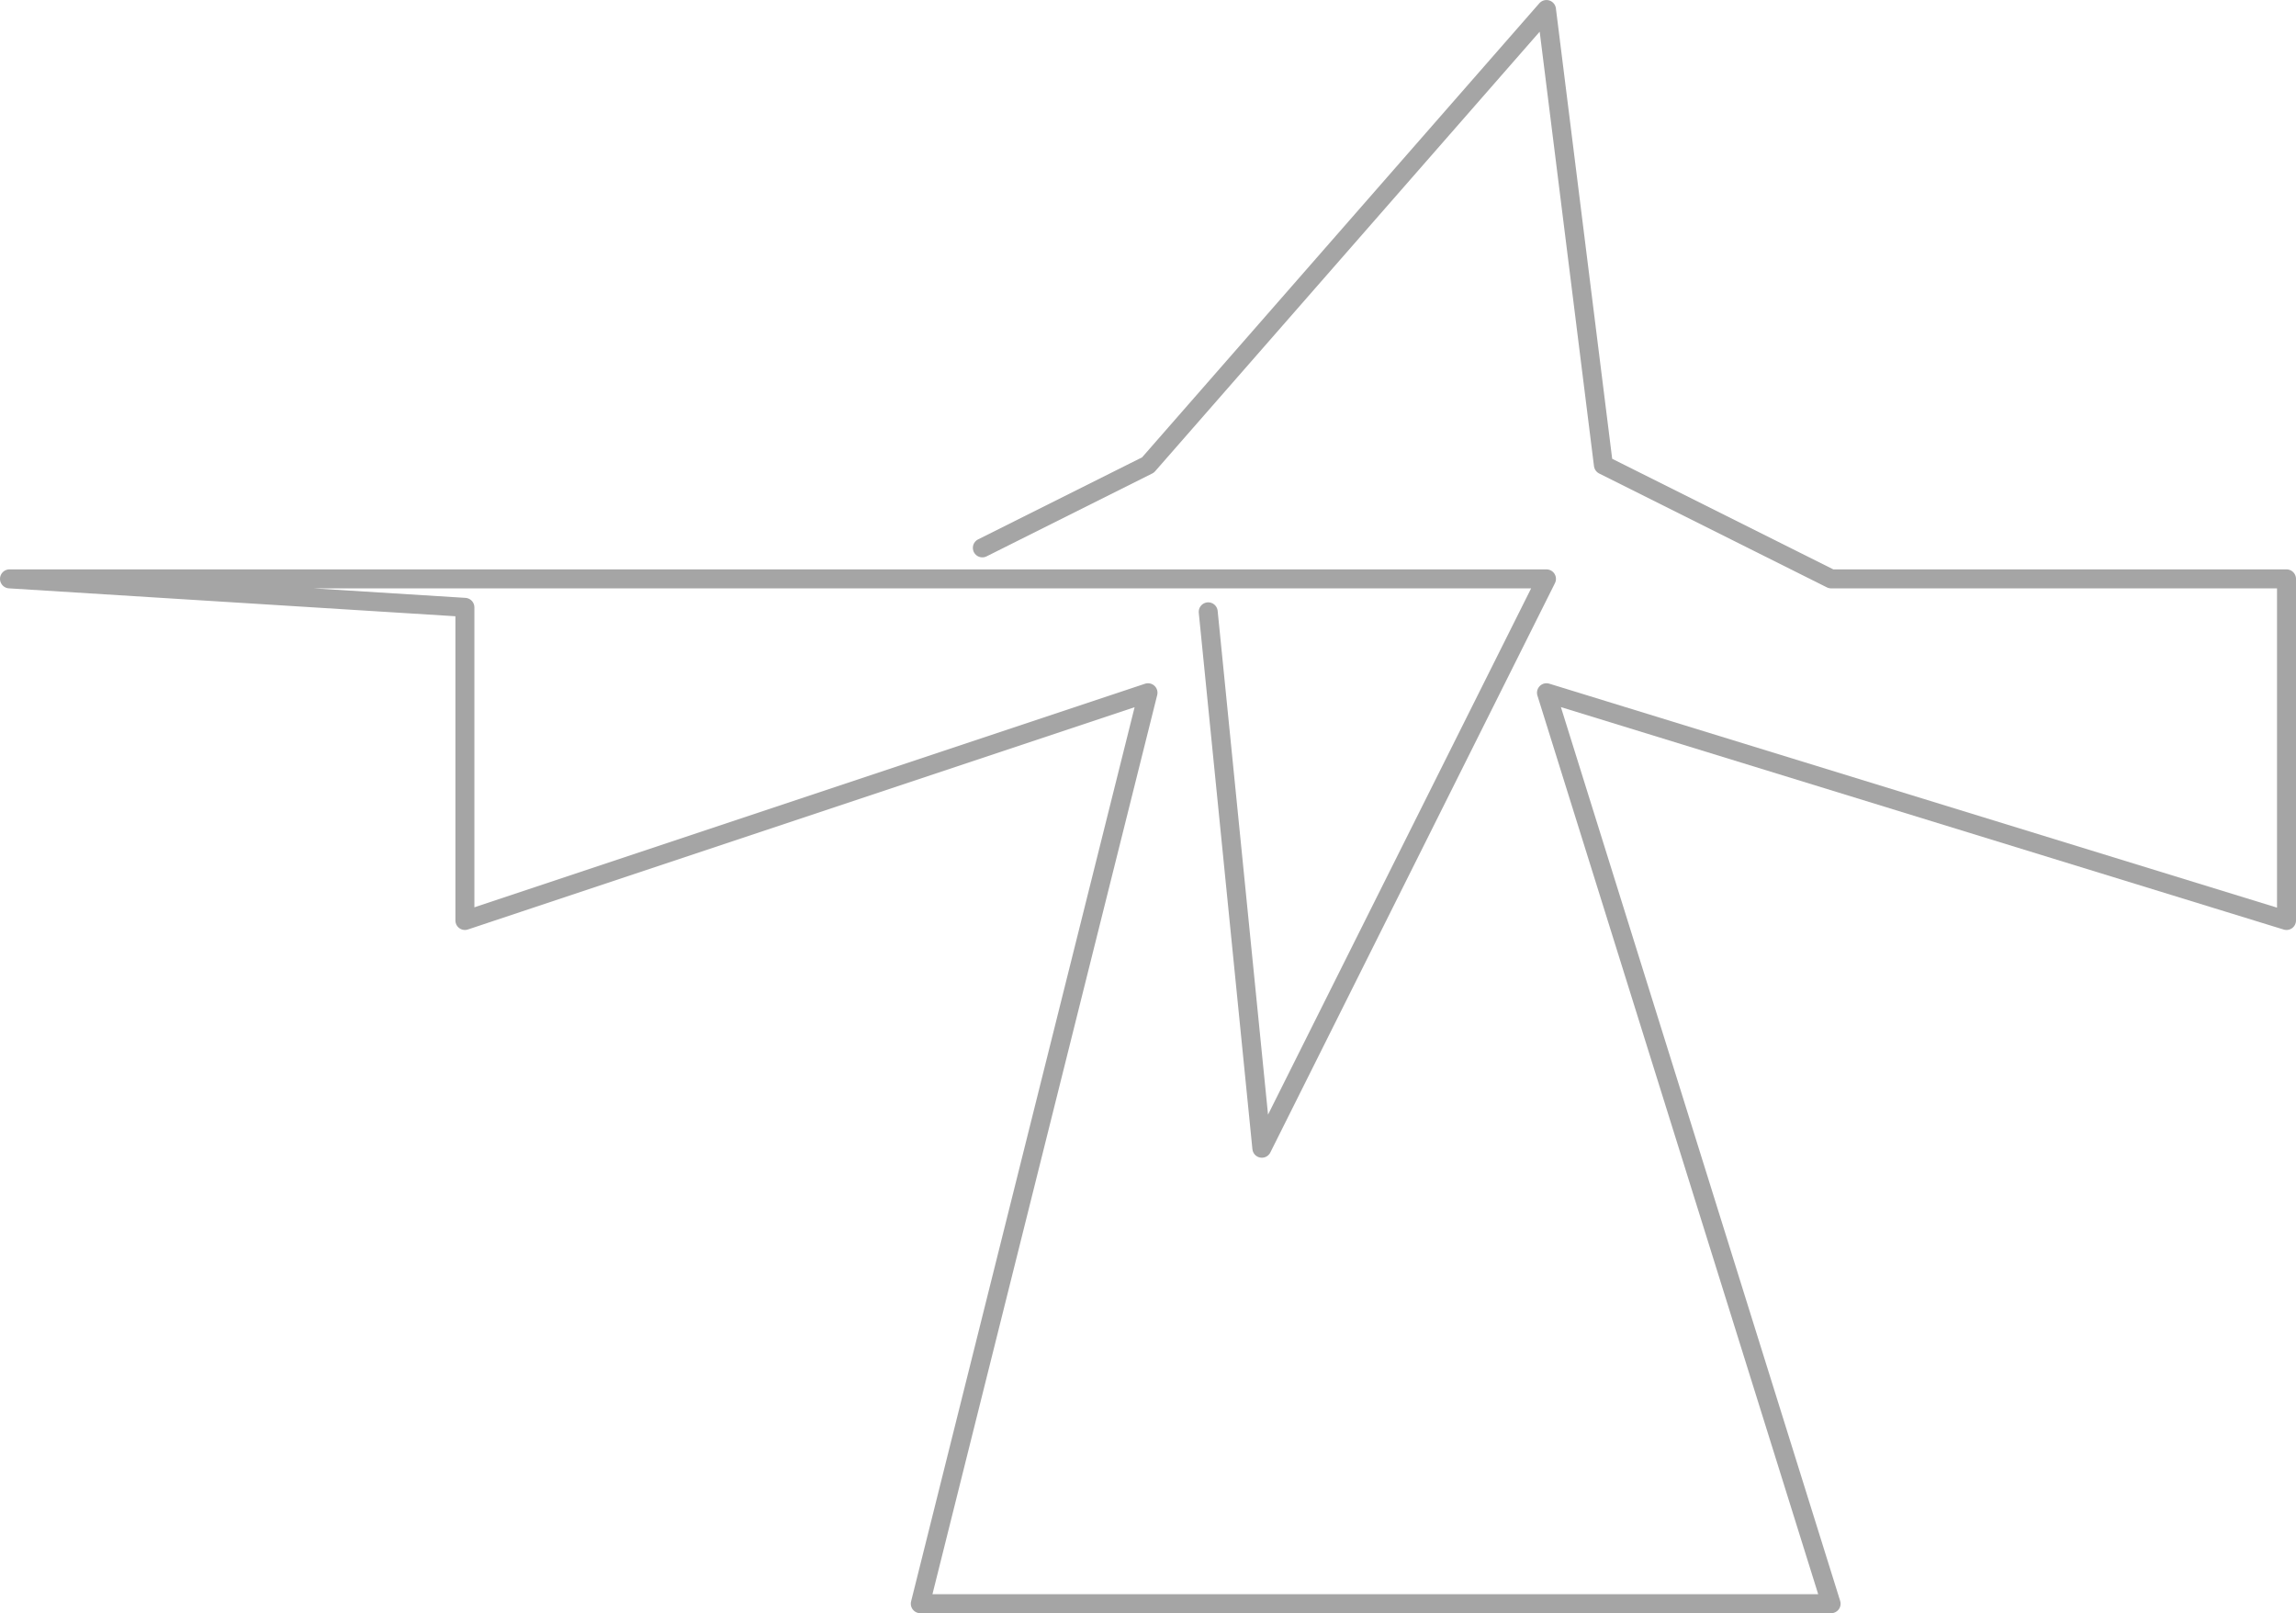 <?xml version="1.0" encoding="UTF-8" standalone="no"?>
<!DOCTYPE svg PUBLIC "-//W3C//DTD SVG 1.1//EN" "http://www.w3.org/Graphics/SVG/1.1/DTD/svg11.dtd">
<!-- Generated by Microsoft Visio, SVG Export conjure.svg Page-1 -->
<svg xmlns="http://www.w3.org/2000/svg" xmlns:xlink="http://www.w3.org/1999/xlink" xmlns:ev="http://www.w3.org/2001/xml-events"
		xmlns:v="http://schemas.microsoft.com/visio/2003/SVGExtensions/" width="5.042in" height="3.542in" viewBox="0 0 363 255"
		xml:space="preserve" color-interpolation-filters="sRGB" class="st2">
	<v:documentProperties v:langID="1033" v:viewMarkup="false"/>

	<style type="text/css">
	<![CDATA[
		.st1 {stroke:#a5a5a5;stroke-linecap:round;stroke-linejoin:round;stroke-width:3}
		.st2 {fill:none;fill-rule:evenodd;font-size:12px;overflow:visible;stroke-linecap:square;stroke-miterlimit:3}
	]]>
	</style>

	<g v:mID="0" v:index="1" v:groupContext="foregroundPage">
		<title>Page-1</title>
		<v:pageProperties v:drawingScale="1" v:pageScale="1" v:drawingUnits="19" v:shadowOffsetX="9" v:shadowOffsetY="-9"/>
		<g id="shape9-1" v:mID="9" v:groupContext="shape" transform="translate(1.5,-1.5)">
			<title>Sheet.9</title>
			<path d="M153.81 88.1 L180 75 L243 3 L252 75 L288 93 L360 93 L360 147 L243 111 L288 255 L144 255 L180 111 L72 147 L72
						 97.5 L0 93 L243 93 L198 183 L189.52 98.21" class="st1"/>
		</g>
	</g>
</svg>

